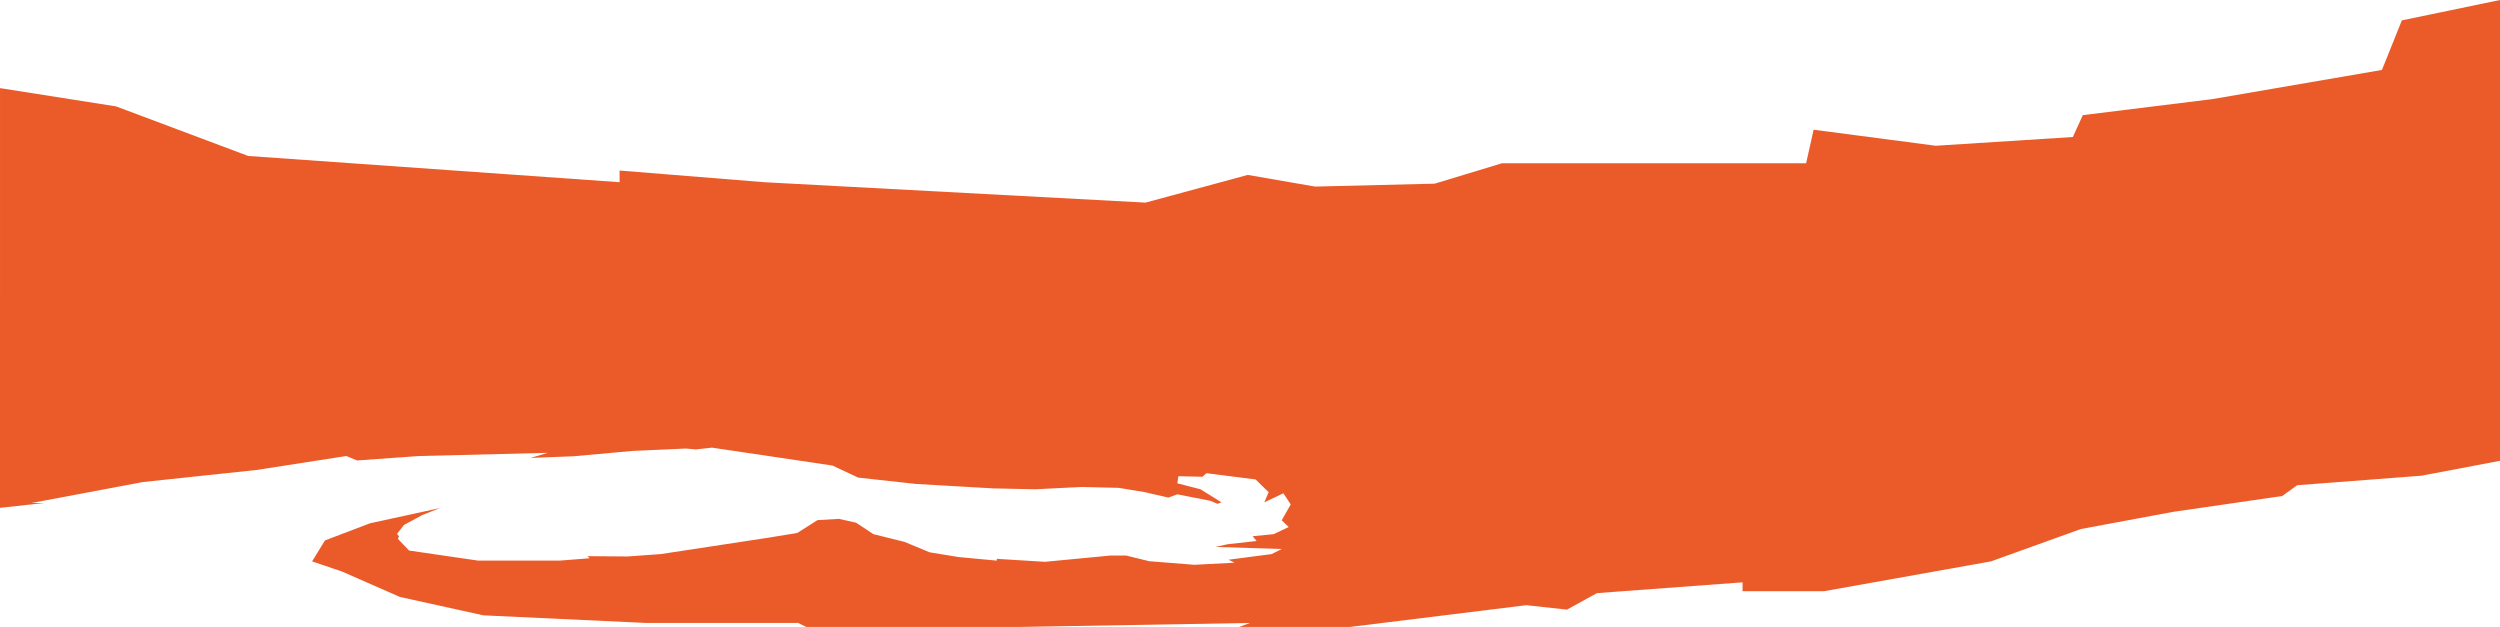 <svg xmlns="http://www.w3.org/2000/svg" width="1919" height="481.245" viewBox="0 0 1919 481.245"><path d="M-1715.567,1173.614l8.393-3.063-177.055,3.063h-163.579l-6.2-3.063H-2170.71l-124.923-5.845-64.109-14.13-44.38-19.488-23.011-7.795,9.861-16.078,34.519-13.154,53.9-11.748-13.858,5.477-13.862,7.531-5.389,6.846,1.542,1.827-.77,2.053,8.467,8.9,53.126,7.758h62.366l23.1-1.826-1.54-1.6,30.8.228,25.409-1.825,82.385-12.552,22.326-3.65,15.548-9.859,16.44-.973,13.149,2.923,13.38,8.821,23.867,5.935,19.248,7.986,22.328,3.651,29.258,2.739v-1.369l36.958,2.281,50.046-4.792h12.318l17.708,4.336,34.648,2.739,30.8-1.6-4.62-2.281,33.107-4.337,7.7-3.879-50.815-1.6,9.236-2.055,22.331-2.51-3.081-3.65,16.168-1.6,11.549-5.477-5.373-5.17,6.92-12.172-5.639-8.546-14.645,6.926,3.342-7.736-10.011-9.814-37.73-4.792-3.08,2.738-18.478-.456-.77,5.478,17.709,4.563,16.169,10.04-3.079,1.141-5.39-2.281-25.409-5.02-6.926,2.509-18.179-4.185-19.84-3.282-28.6-.684-35.526,1.778-32.394-.688-59.173-3.41-44.384-4.873-19.723-9.256-92.5-13.739-12.318,1.369-7.7-.684-40.808,1.826-45.425,4.107-33.017,1.274,13.149-3.9-98.623,2.436-47.671,3.41-8.217-3.41-69.038,10.719-87.118,9.256-85.474,16.078h9.86l-34.092,3.723V760.006l89.066,14.025,101.41,38.05,285.1,20.143v-8.952l110.976,8.952,292.757,15.668,78.448-21.263,51.664,8.953,91.844-2.239,51.659-15.667h233.438l5.739-25.74,93.759,12.31,105.239-6.714,7.654-16.787,99.495-12.31,130.112-22.382L-823.028,708l75.334-15.635v353.717l-60.349,11.436-95.337,7.307-11.509,8.283-83.828,12.18-70.683,13.155-69.036,24.847-128.211,22.9h-62.464v-6.82l-111.775,8.282-23.012,12.667-31.231-3.409-135.246,16.7Z" transform="translate(2666.695 -692.368)" fill="#eb5b29"/></svg>